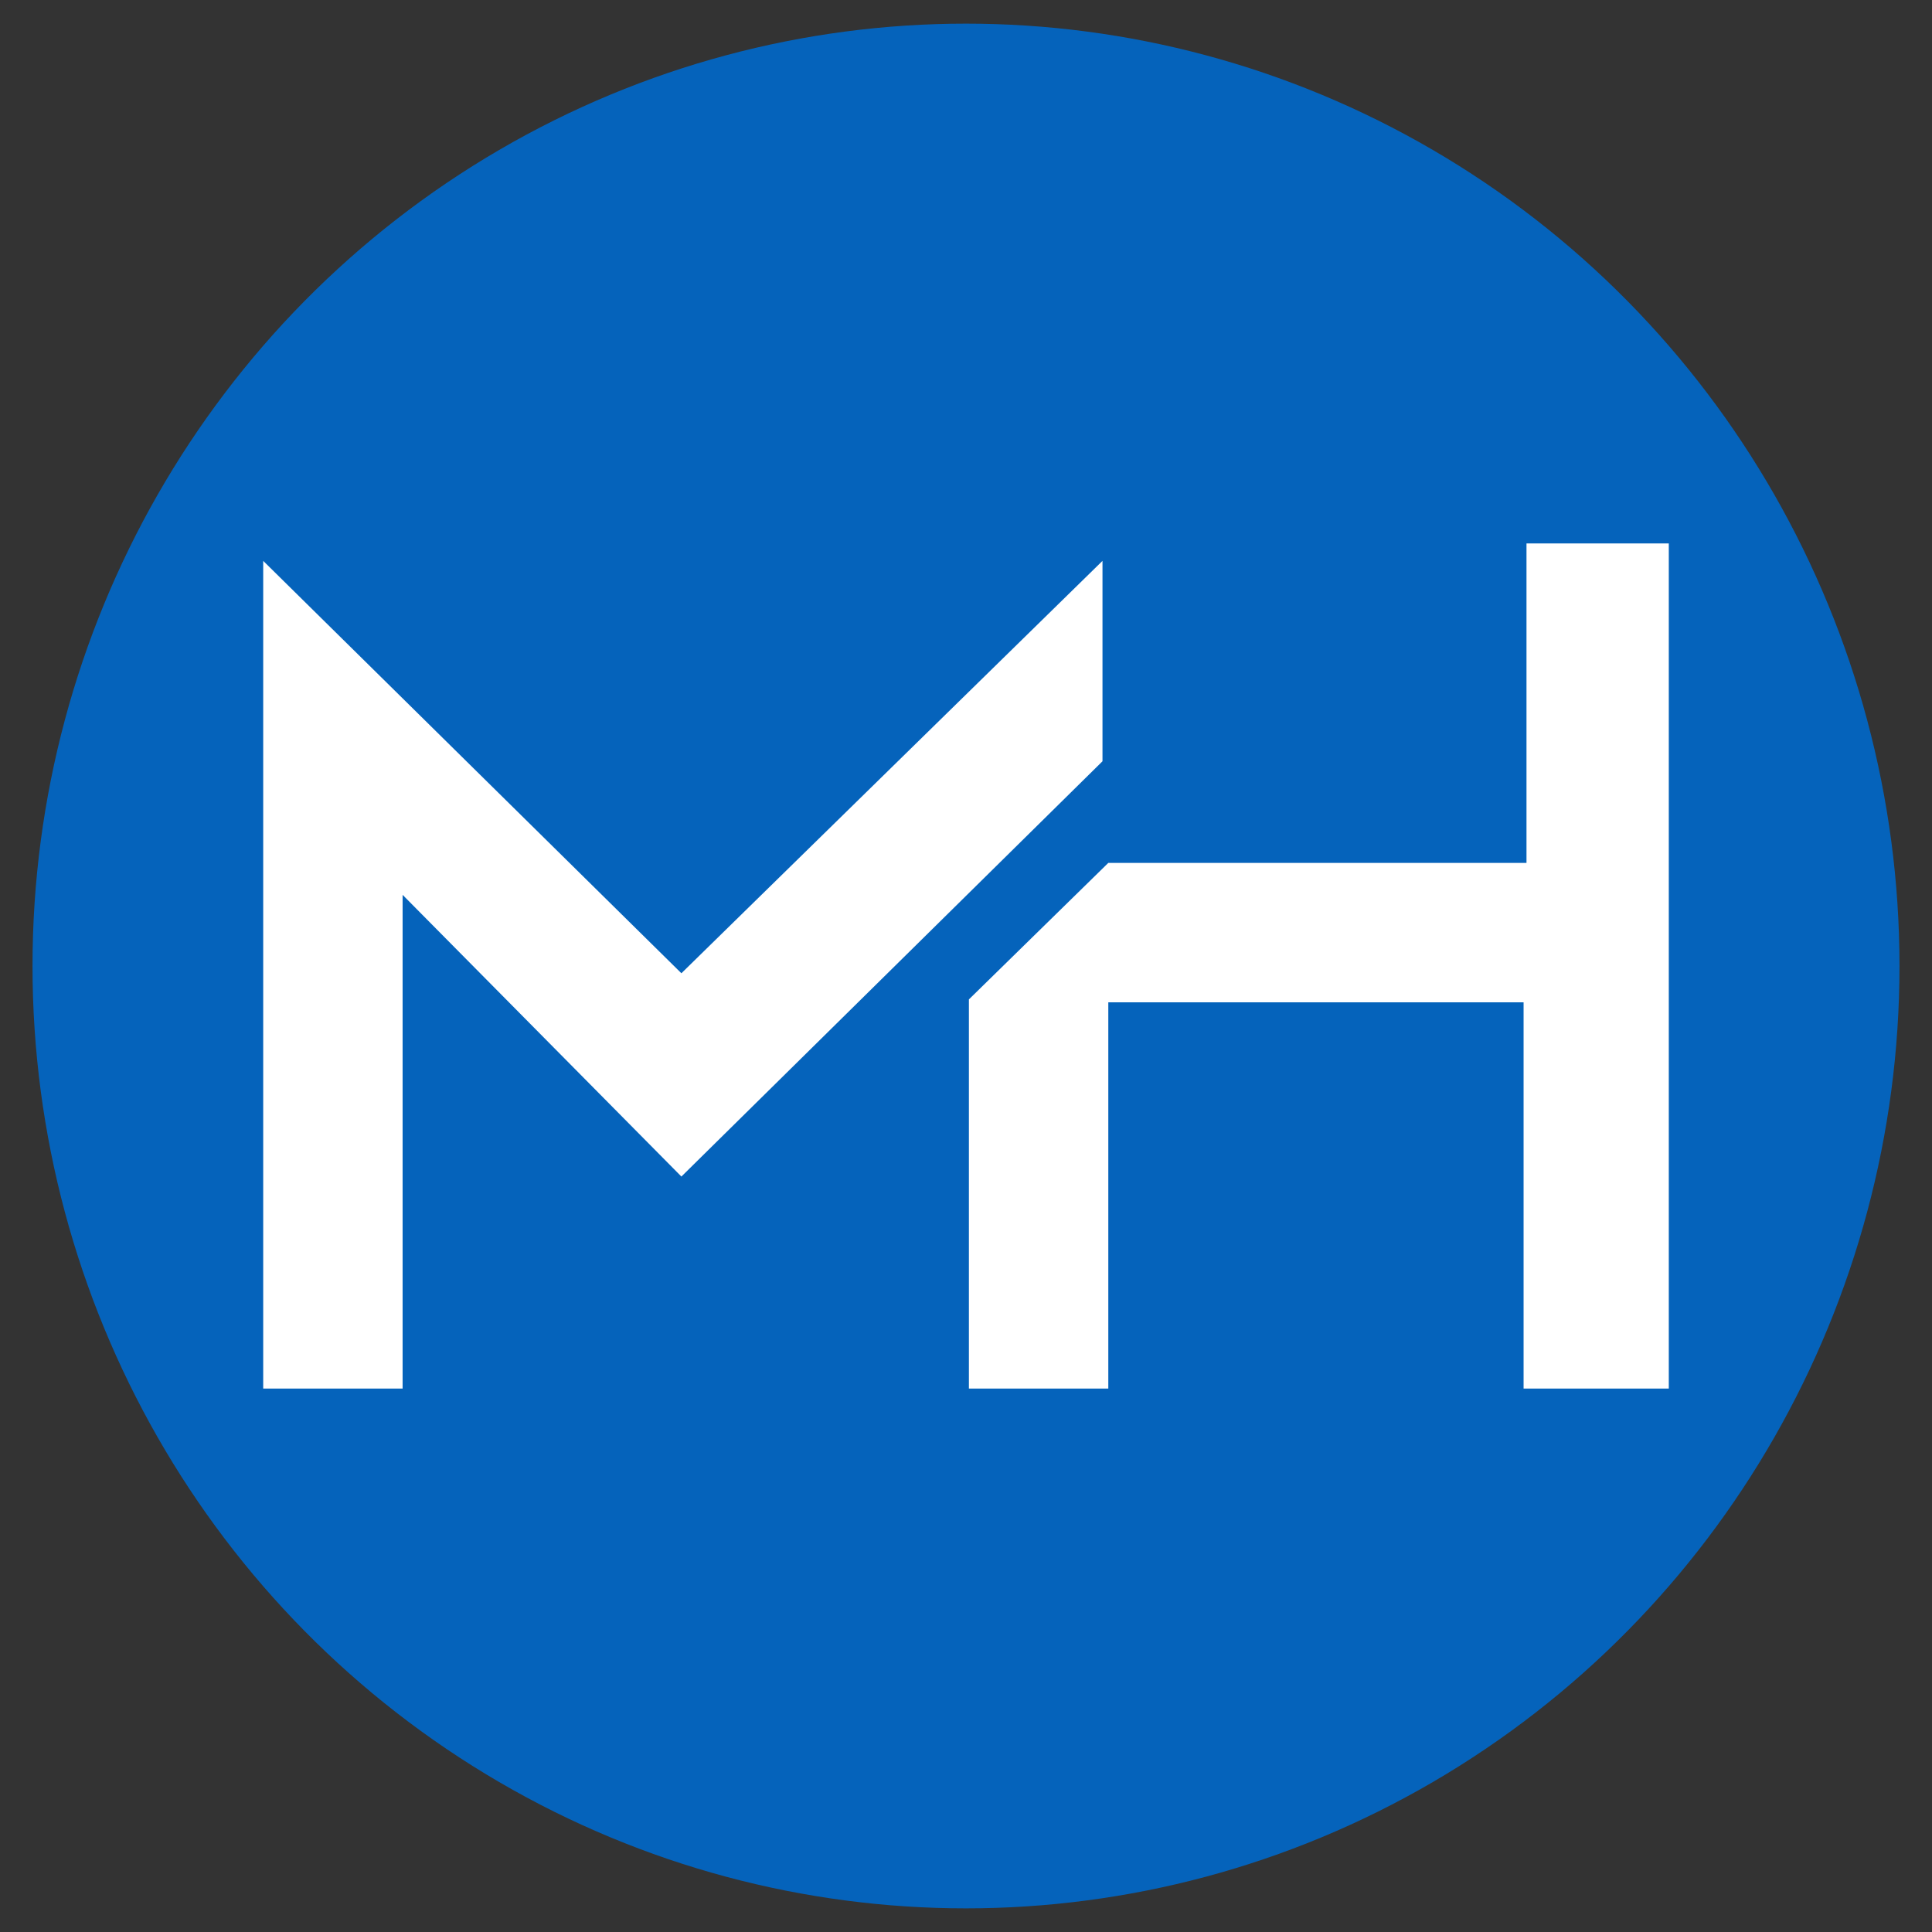 <?xml version="1.0" encoding="UTF-8" standalone="no"?><!DOCTYPE svg PUBLIC "-//W3C//DTD SVG 1.1//EN" "http://www.w3.org/Graphics/SVG/1.1/DTD/svg11.dtd"><svg width="100%" height="100%" viewBox="0 0 500 500" version="1.1" xmlns="http://www.w3.org/2000/svg" xmlns:xlink="http://www.w3.org/1999/xlink" xml:space="preserve" xmlns:serif="http://www.serif.com/" style="fill-rule:evenodd;clip-rule:evenodd;"><rect x="0" y="0" width="500" height="500" fill="#333333" stroke="none"/><ellipse cx="250" cy="250" rx="241.587" ry="243.88" style="fill:#0563bb;stroke:#000;stroke-opacity:0;stroke-width:1px;"/><path d="M68.118,359.355l36.076,0l0,-127.769l72.151,72.904l108.979,-107.476l0,-51.859l-108.979,106.724l-108.227,-106.724l0,214.2Z" style="fill:#fff;fill-rule:nonzero;"/><path d="M250.752,359.355l36.076,0l-0,-99.961l107.476,0l-0,99.961l37.579,0l-0,-218.71l-36.828,0l-0,82.674l-108.227,-0l-36.076,35.324l-0,100.712Z" style="fill:#fff;fill-rule:nonzero;"/></svg>